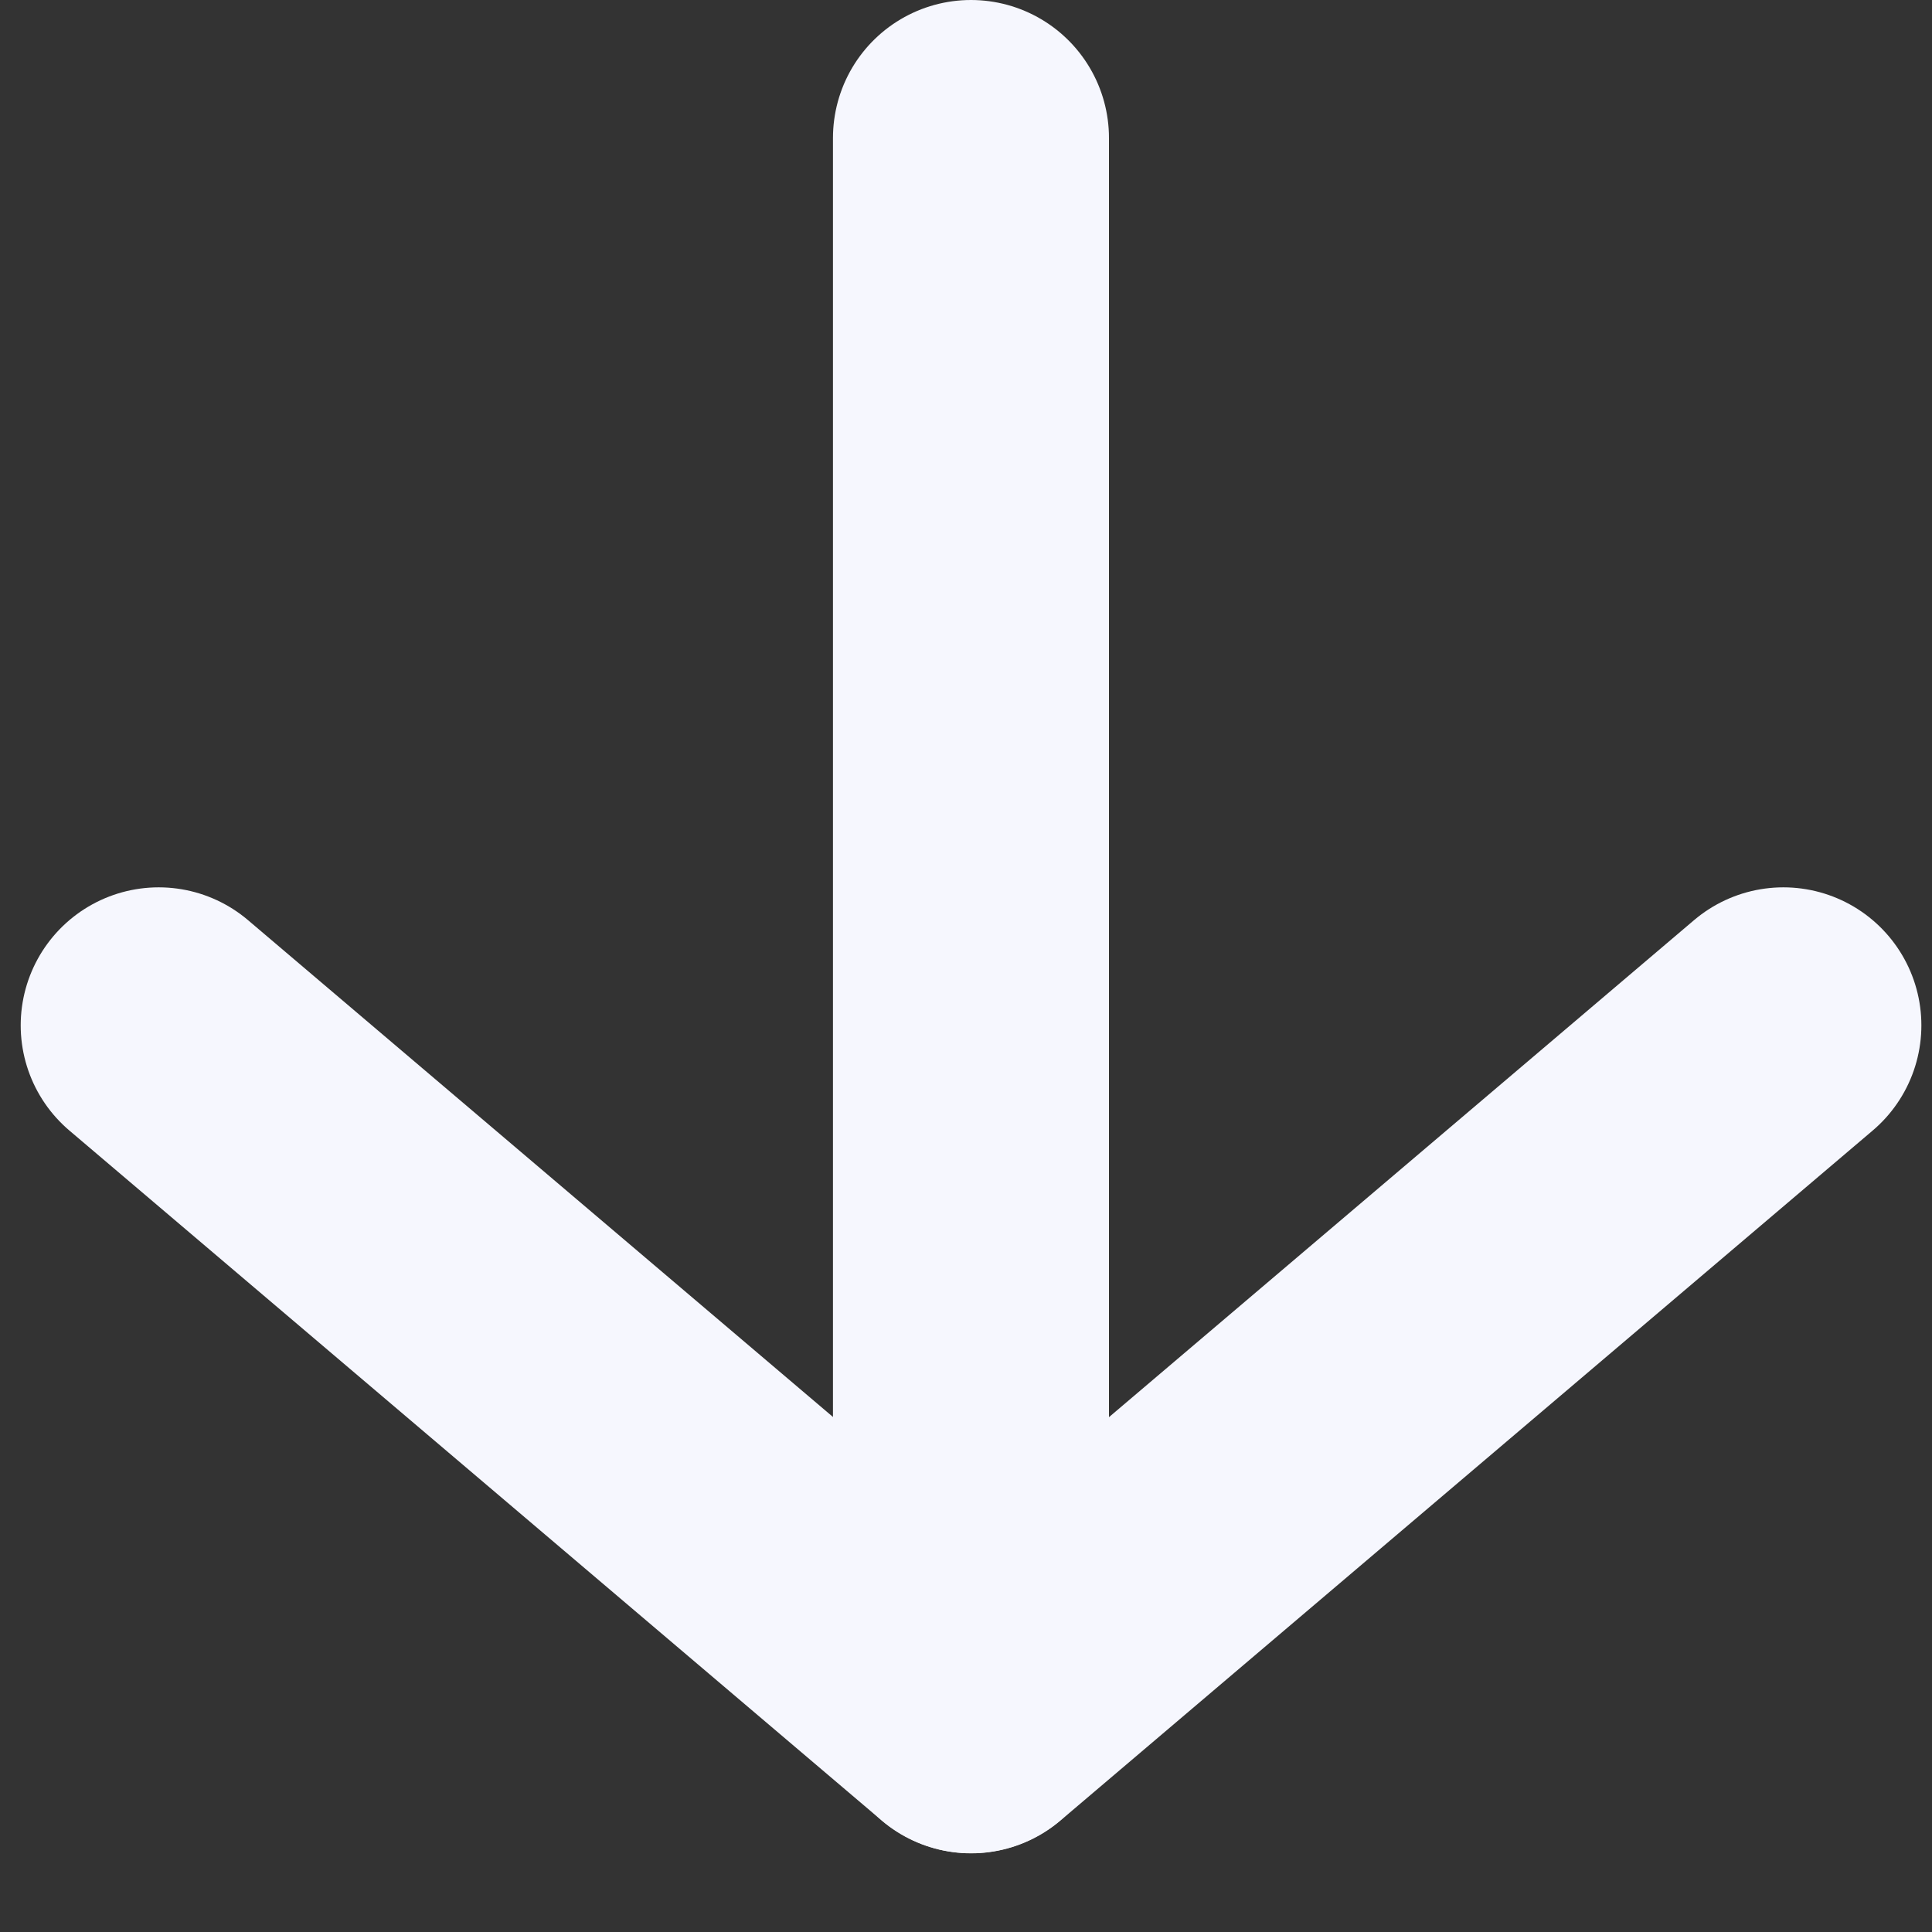 <svg width="14" height="14" viewBox="0 0 14 14" fill="none" xmlns="http://www.w3.org/2000/svg">
<rect x="0" y="0" width="14" height="14" fill="#333333" stroke="none"/>
<path d="M7.036 12.429V1" stroke="#F6F7FE" stroke-width="2" stroke-linecap="round" stroke-linejoin="round"/>
<path d="M1.15 7.43L7.037 12.43L12.923 7.43" stroke="#F6F7FE" stroke-width="2" stroke-linecap="round" stroke-linejoin="round"/>
</svg>
